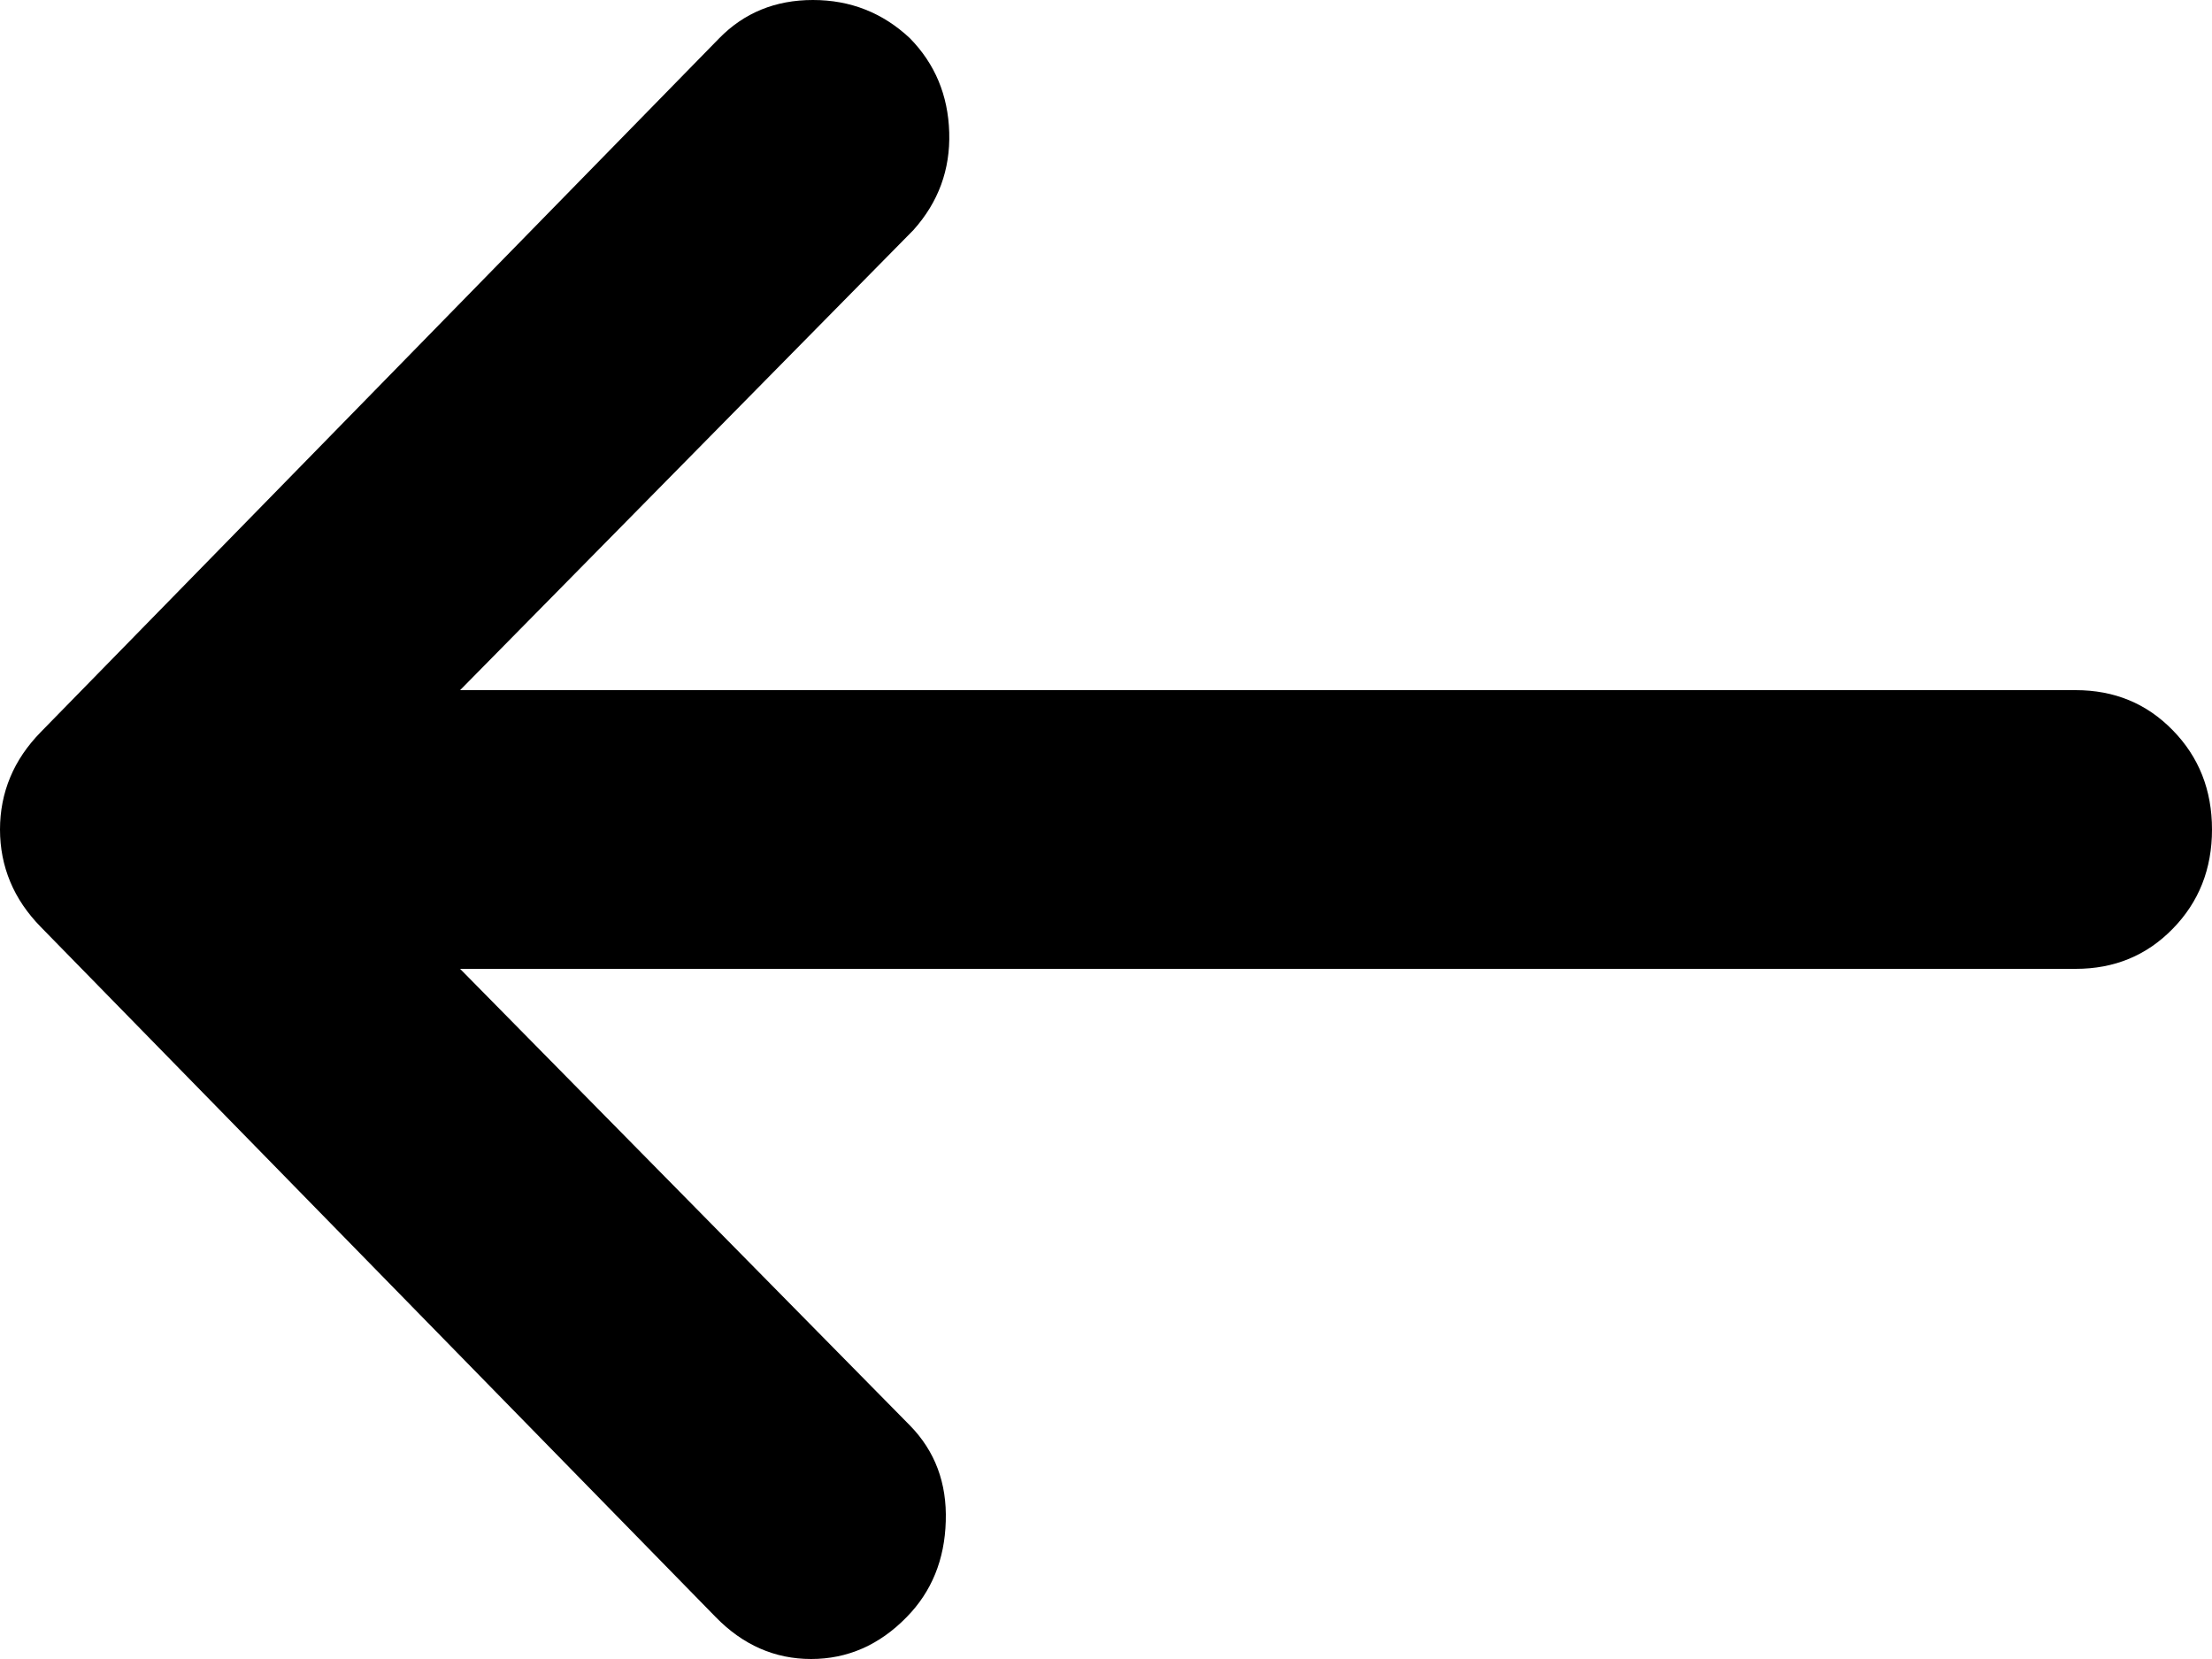 <svg width="16" height="12" viewBox="0 0 16 12" fill="none" xmlns="http://www.w3.org/2000/svg">
<path d="M6.558 11.697C6.739 11.513 6.833 11.281 6.841 11.004C6.85 10.727 6.763 10.496 6.582 10.311L3.328 7.008H15.014C15.293 7.008 15.527 6.912 15.716 6.718C15.905 6.525 16 6.286 16 6C16 5.714 15.905 5.475 15.716 5.282C15.527 5.088 15.293 4.992 15.014 4.992H3.328L6.607 1.664C6.788 1.462 6.874 1.227 6.866 0.958C6.858 0.689 6.763 0.462 6.582 0.277C6.385 0.092 6.151 0 5.88 0C5.609 0 5.383 0.092 5.202 0.277L0.296 5.294C0.197 5.395 0.123 5.504 0.074 5.622C0.025 5.739 0 5.866 0 6C0 6.134 0.025 6.261 0.074 6.378C0.123 6.496 0.197 6.605 0.296 6.706L5.177 11.697C5.374 11.899 5.605 12 5.867 12C6.13 12 6.361 11.899 6.558 11.697Z" fill="current"/>
</svg>
